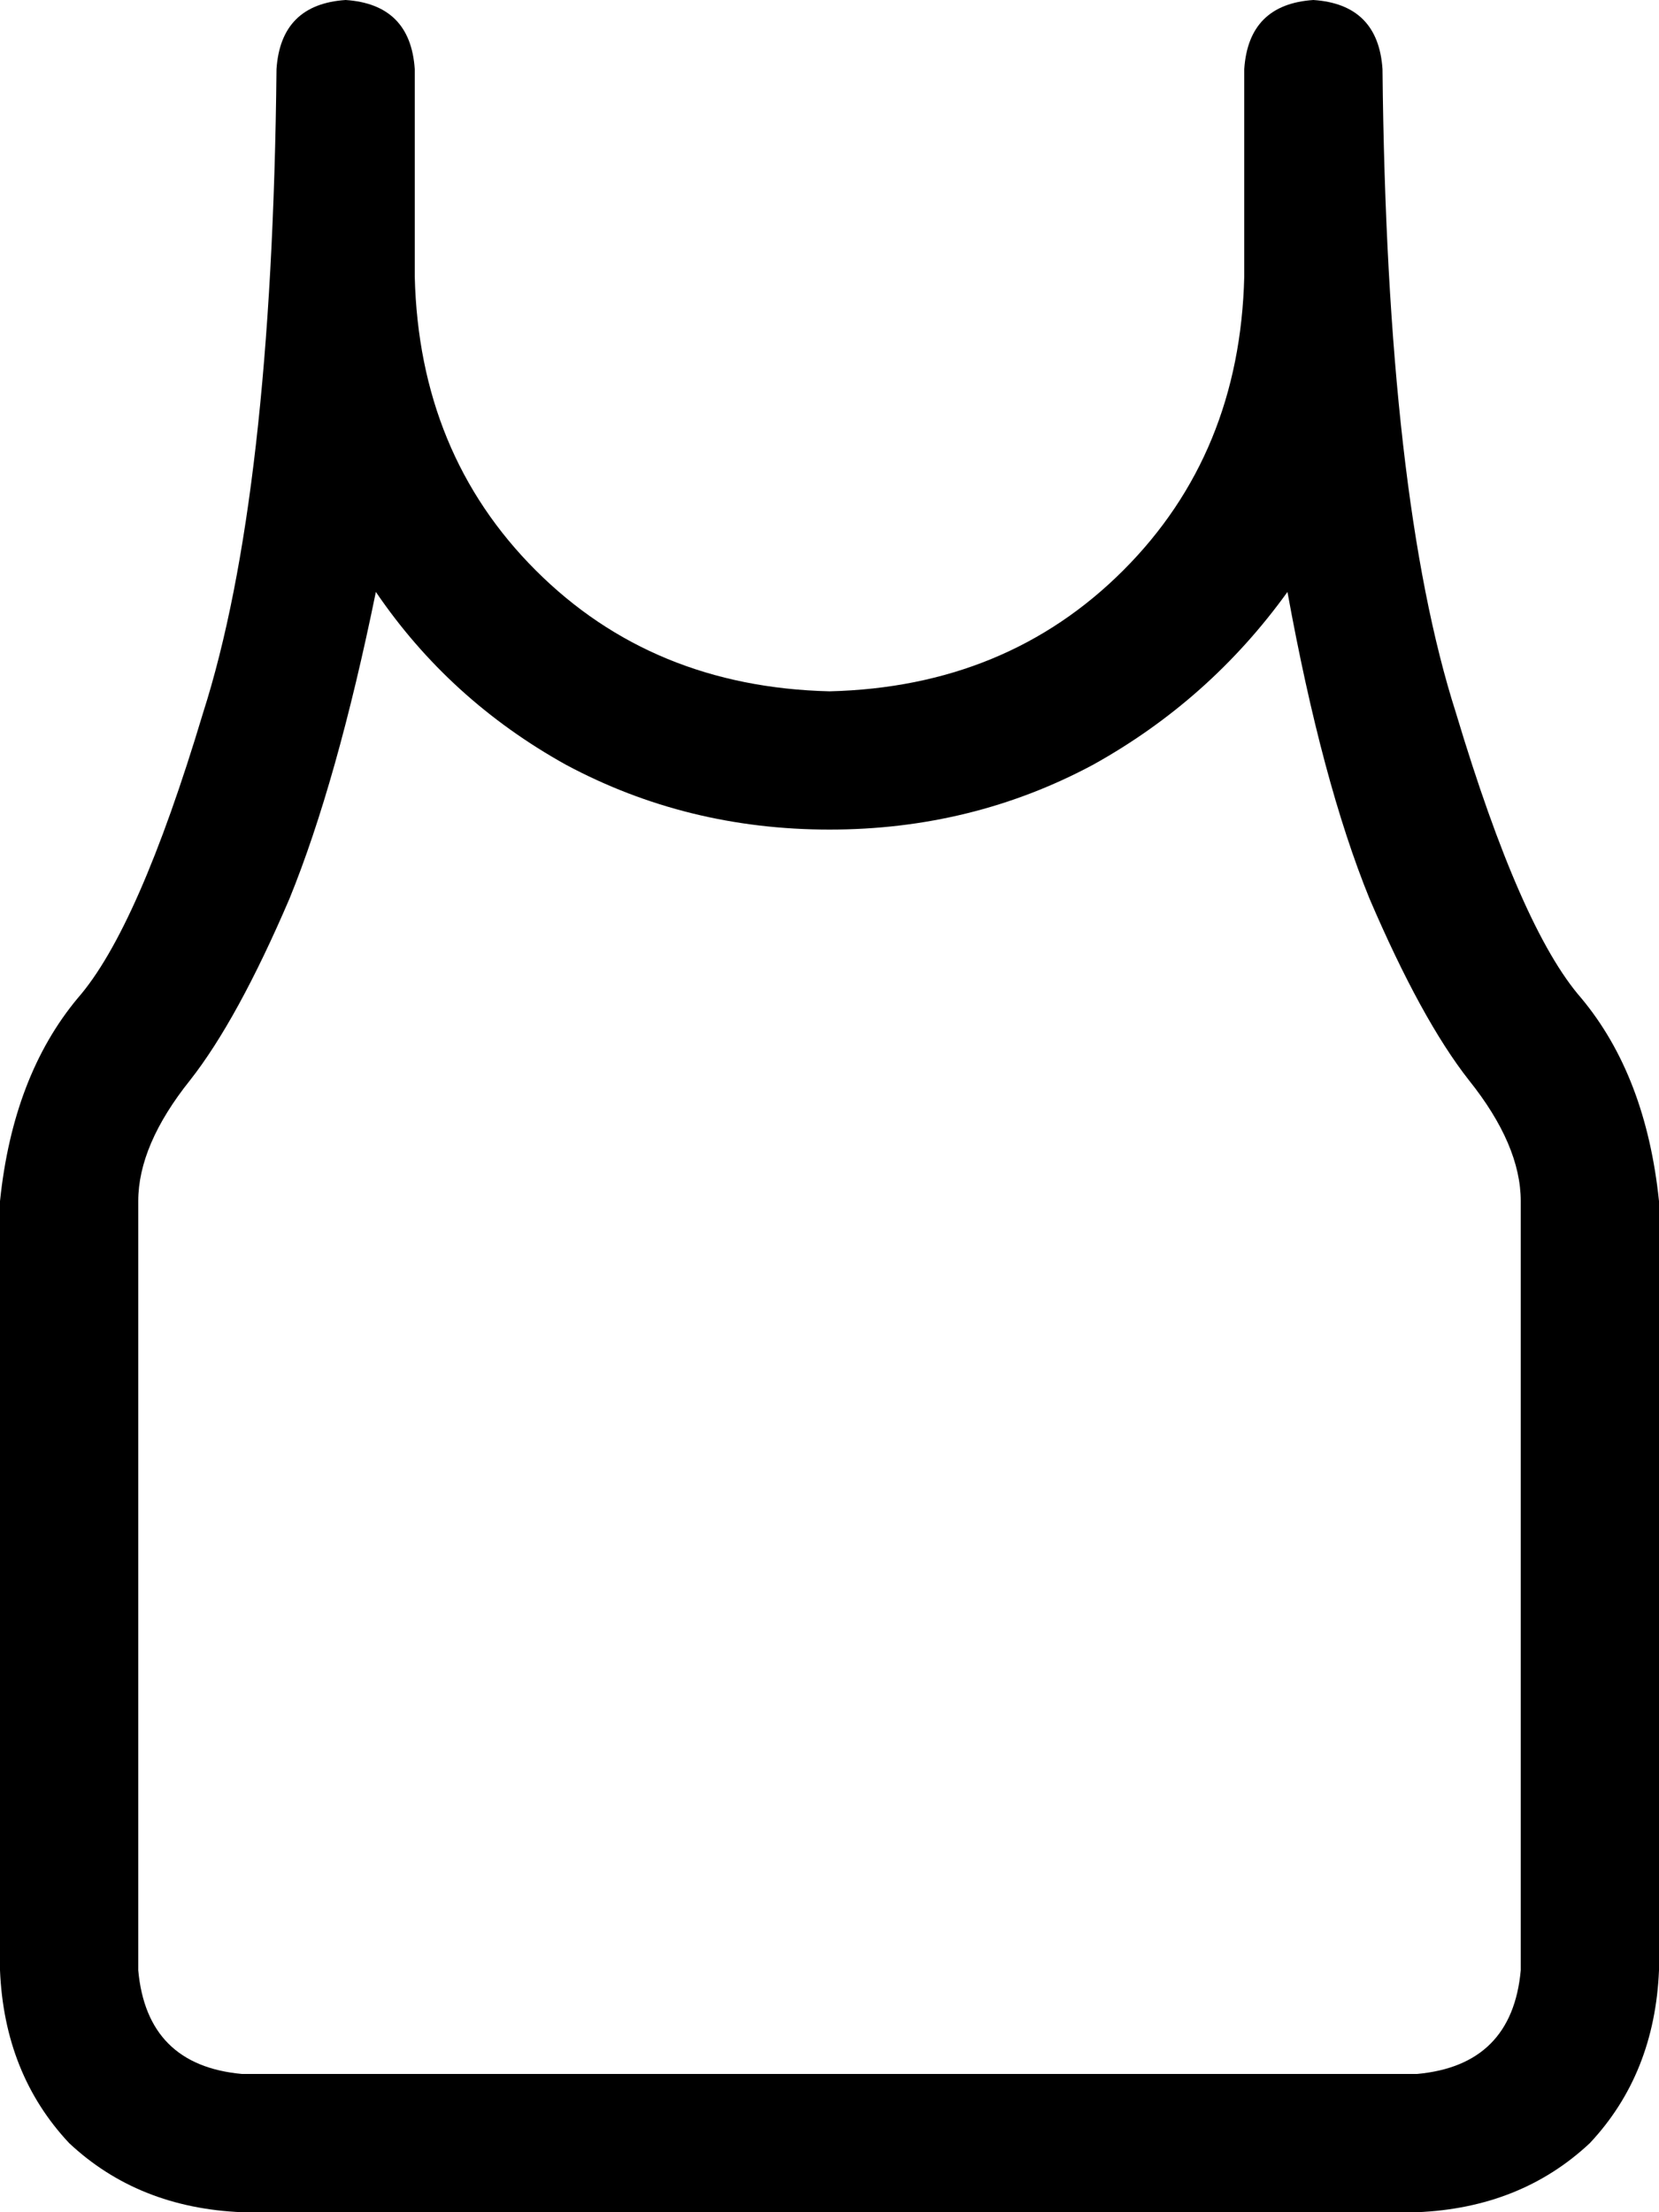 <svg xmlns="http://www.w3.org/2000/svg" viewBox="0 0 384 512">
  <path d="M 96 16 Q 95 1 80 0 Q 65 1 64 16 Q 63 115 47 165 Q 32 215 18 231 Q 3 249 0 278 L 0 456 L 0 456 Q 1 480 16 496 Q 32 511 56 512 L 328 512 L 328 512 Q 352 511 368 496 Q 383 480 384 456 L 384 278 L 384 278 Q 381 249 366 231 Q 352 215 337 165 Q 321 115 320 16 Q 319 1 304 0 Q 289 1 288 16 L 288 64 L 288 64 Q 287 105 260 132 Q 233 159 192 160 Q 151 159 124 132 Q 97 105 96 64 L 96 16 L 96 16 Z M 87 137 Q 104 162 131 177 L 131 177 L 131 177 Q 159 192 192 192 Q 225 192 253 177 Q 280 162 298 137 Q 306 181 317 208 Q 329 236 340 250 Q 352 265 352 278 L 352 456 L 352 456 Q 350 478 328 480 L 56 480 L 56 480 Q 34 478 32 456 L 32 278 L 32 278 Q 32 265 44 250 Q 55 236 67 208 Q 78 181 87 137 L 87 137 Z" />
</svg>
